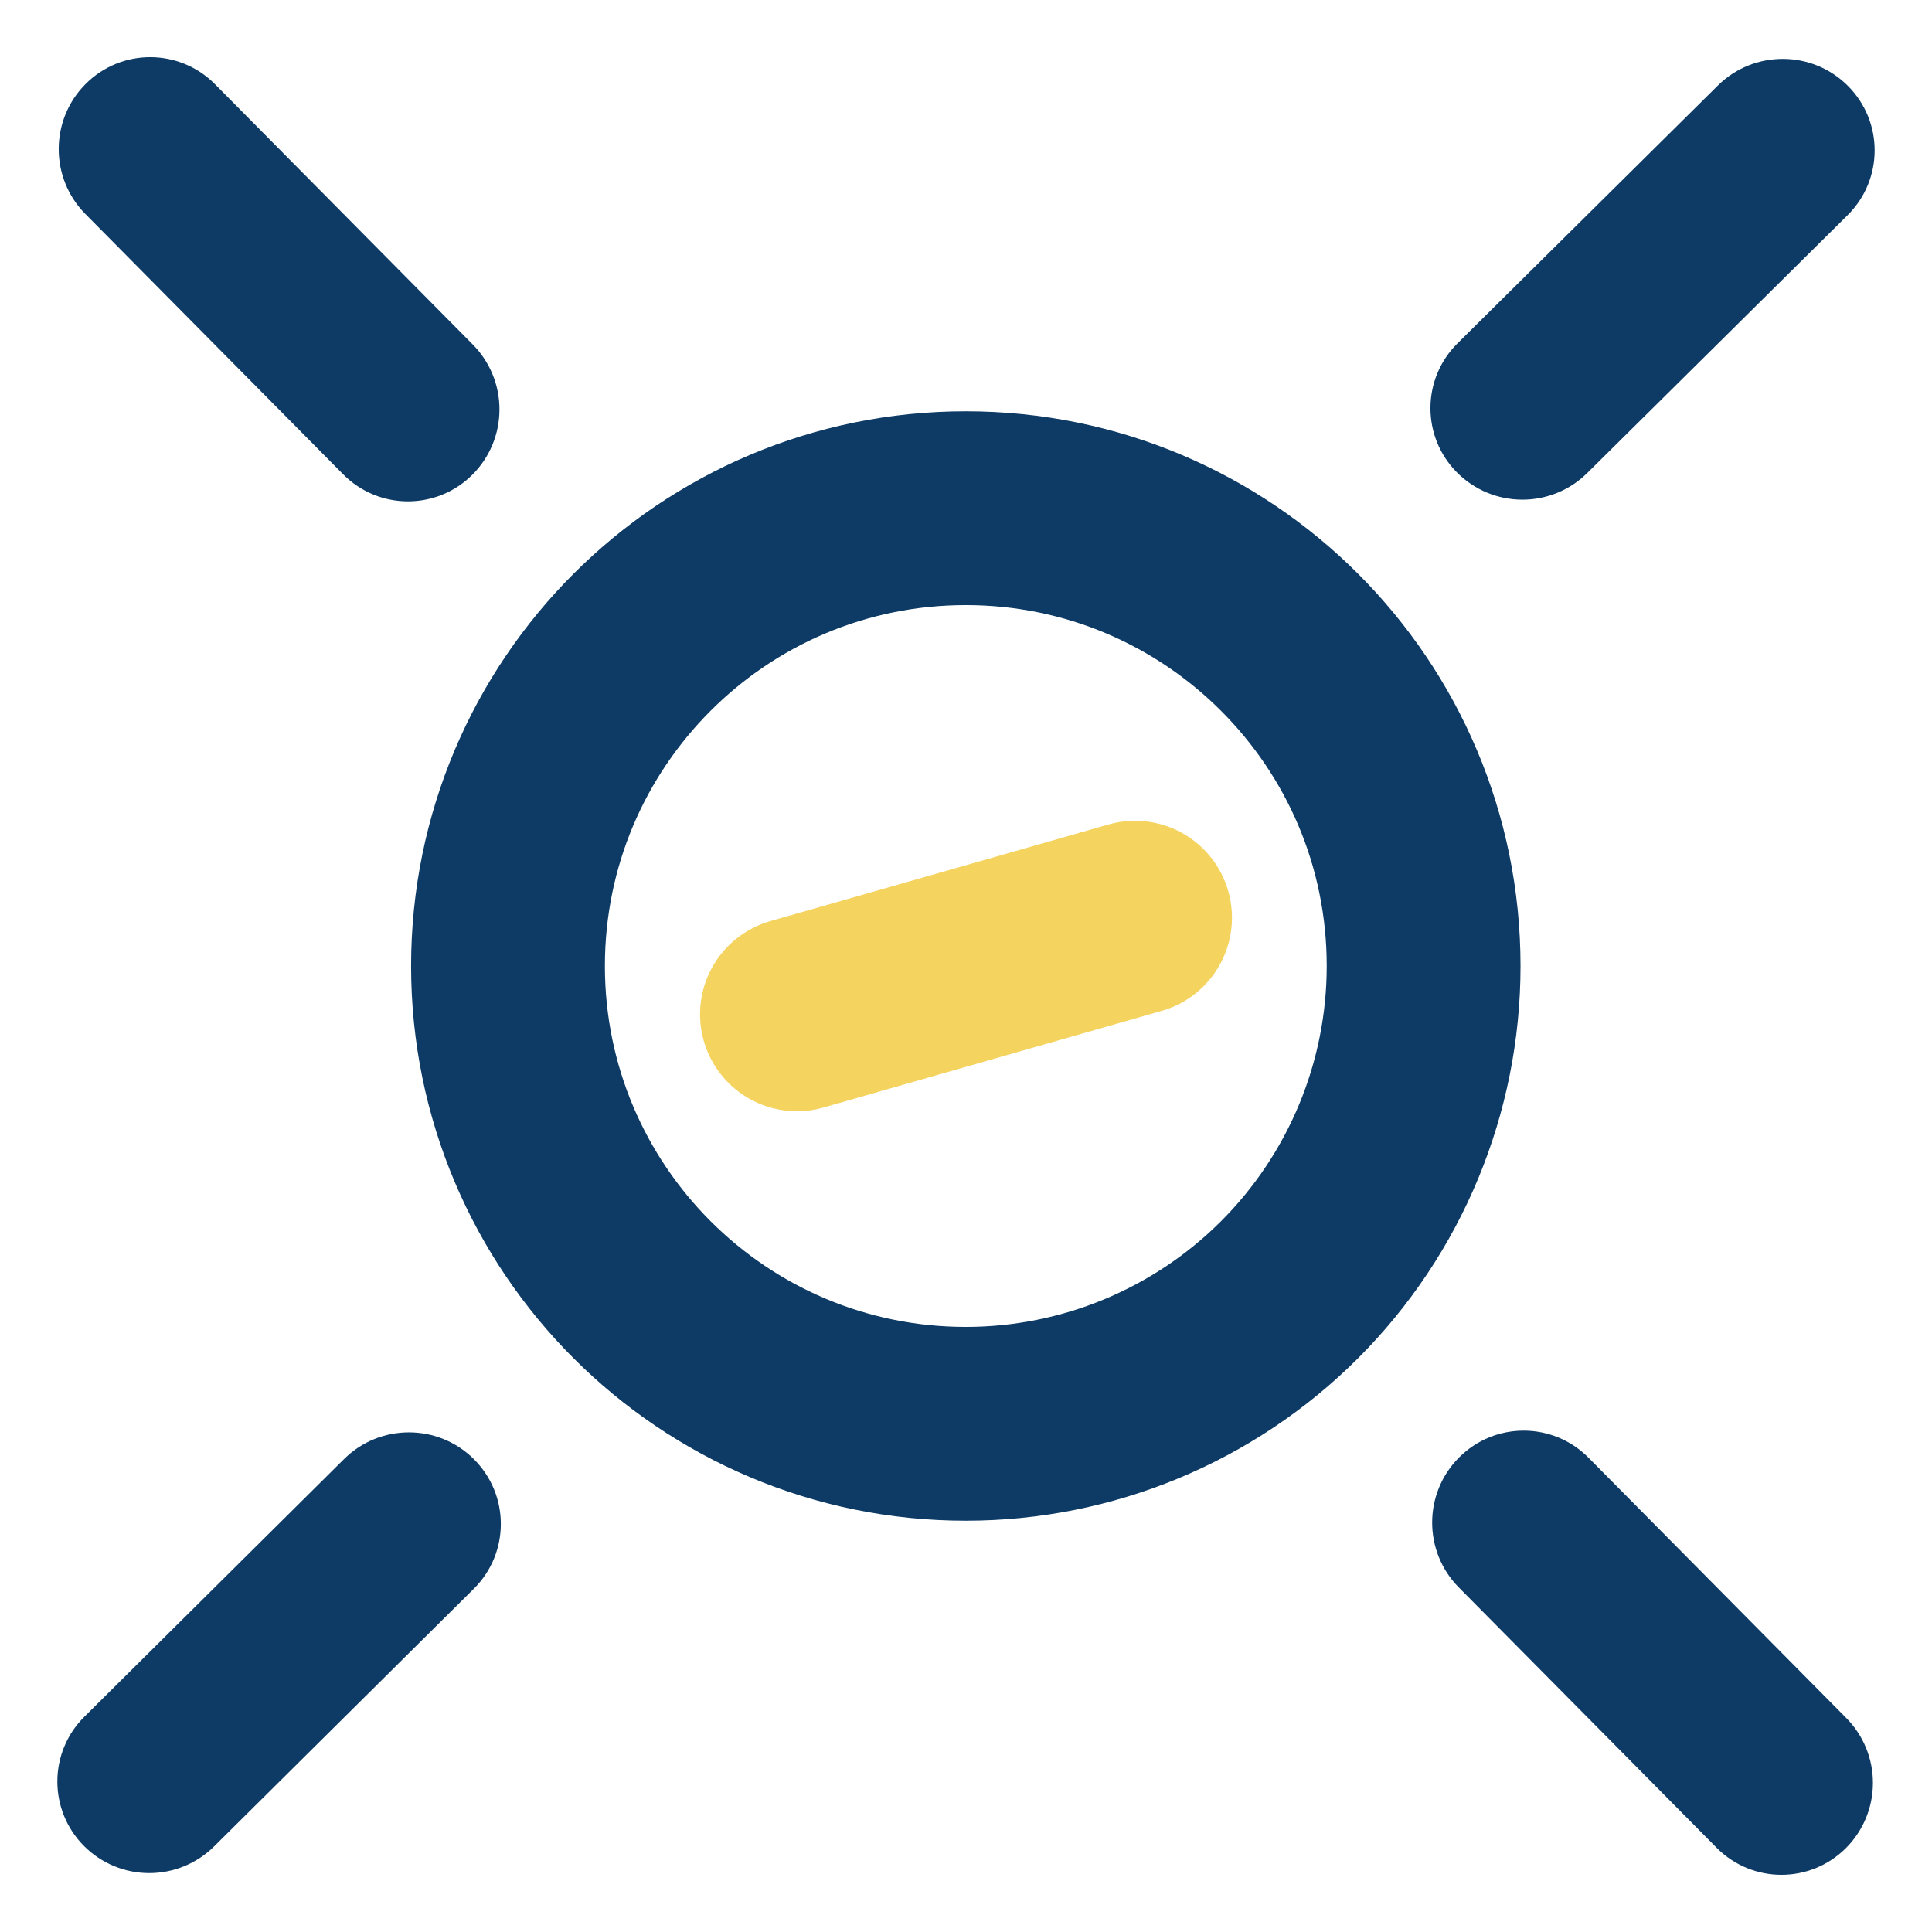 <?xml version="1.0" encoding="UTF-8" standalone="no"?>
<svg
   width="80"
   height="80"
   viewBox="0 0 80 80"
   fill="none"
   version="1.1"
   id="svg12"
   sodipodi:docname="mascot_sad.svg"
   inkscape:version="1.4 (86a8ad7, 2024-10-11)"
   xmlns:inkscape="http://www.inkscape.org/namespaces/inkscape"
   xmlns:sodipodi="http://sodipodi.sourceforge.net/DTD/sodipodi-0.dtd"
   xmlns="http://www.w3.org/2000/svg"
   xmlns:svg="http://www.w3.org/2000/svg">
  <sodipodi:namedview
     id="namedview12"
     pagecolor="#ffffff"
     bordercolor="#000000"
     borderopacity="0.25"
     inkscape:showpageshadow="2"
     inkscape:pageopacity="0.0"
     inkscape:pagecheckerboard="0"
     inkscape:deskcolor="#d1d1d1"
     showgrid="true"
     inkscape:zoom="7.327394"
     inkscape:cx="0.54589667"
     inkscape:cy="38.14453"
     inkscape:window-width="1920"
     inkscape:window-height="1009"
     inkscape:window-x="-8"
     inkscape:window-y="-8"
     inkscape:window-maximized="1"
     inkscape:current-layer="svg12">
    <inkscape:grid
       id="grid12"
       units="px"
       originx="0"
       originy="0"
       spacingx="1"
       spacingy="1"
       empcolor="#0099e5"
       empopacity="0.302"
       color="#0099e5"
       opacity="0.149"
       empspacing="5"
       enabled="true"
       visible="true" />
    <inkscape:grid
       id="grid13"
       units="px"
       originx="0"
       originy="0"
       spacingx="1"
       spacingy="1"
       empcolor="#0099e5"
       empopacity="0.302"
       color="#0099e5"
       opacity="0.149"
       empspacing="5"
       enabled="true"
       visible="true" />
  </sodipodi:namedview>
  <defs
     id="defs12">
    <linearGradient
       id="paint0_linear_4_13785"
       x1="40"
       y1="-1.09798e-07"
       x2="40"
       y2="80"
       gradientUnits="userSpaceOnUse">
      <stop
         stop-color="#FFCD59"
         id="stop9" />
      <stop
         offset="1"
         stop-color="#F7A41B"
         id="stop10" />
    </linearGradient>
    <linearGradient
       id="paint1_linear_4_13785"
       x1="39.75"
       y1="-0.25"
       x2="39.75"
       y2="43.25"
       gradientUnits="userSpaceOnUse">
      <stop
         stop-color="#FFE383"
         id="stop11" />
      <stop
         offset="1"
         stop-color="#FFB43C"
         id="stop12" />
    </linearGradient>
    <inkscape:path-effect
       effect="spiro"
       id="path-effect12"
       is_visible="true"
       lpeversion="1" />
  </defs>
  <path
     fill="#000000"
     fill-opacity="0"
     d="M 0,0 H 80 V 80 H 0 Z"
     fill-rule="evenodd"
     id="path2-6"
     style="stroke-width:1.003" />
  <path
     fill="#000000"
     fill-opacity="0"
     d="m 22.622,41.596 v 0 c 0,-10.47 8.487,-18.957 18.957,-18.957 v 0 c 5.028,0 9.85,1.997 13.405,5.552 3.555,3.555 5.552,8.377 5.552,13.405 v 0 c 0,10.47 -8.487,18.957 -18.957,18.957 v 0 c -10.47,0 -18.957,-8.487 -18.957,-18.957 z"
     fill-rule="evenodd"
     id="path3-1"
     style="stroke-width:1.003" />
  <path
     fill="#000000"
     fill-opacity="0"
     d="m 19.447,38.404 v 0 c 0,-10.47 8.487,-18.957 18.957,-18.957 v 0 c 5.028,0 9.85,1.997 13.405,5.552 3.555,3.555 5.552,8.377 5.552,13.405 v 0 c 0,10.47 -8.487,18.957 -18.957,18.957 v 0 c -10.47,0 -18.957,-8.487 -18.957,-18.957 z"
     fill-rule="evenodd"
     id="path9-5"
     style="stroke-width:1.003" />
  <path
     stroke="#0d3b66"
     stroke-width="8.025"
     stroke-linejoin="round"
     stroke-linecap="butt"
     d="m 21.035,40 v 0 c 0,10.47 8.487,18.957 18.957,18.957 v 0 c 5.028,0 9.85,-1.997 13.405,-5.552 3.555,-3.555 5.552,-8.377 5.552,-13.405 v 0 c 0,-10.47 -8.487,-18.957 -18.957,-18.957 v 0 c -10.47,0 -18.957,8.487 -18.957,18.957 z"
     fill-rule="evenodd"
     id="path10-4" />
  <path
     fill="#0d3b66"
     d="m 76.517,3.554 v 0 c 1.483,1.483 1.477,3.882 -0.013,5.358 L 65.724,19.587 v 0 c -0.716,0.709 -1.685,1.106 -2.695,1.103 -1.01,-0.003 -1.977,-0.404 -2.689,-1.116 v 0 0 c -1.483,-1.483 -1.477,-3.882 0.013,-5.358 L 71.133,3.541 C 72.623,2.065 75.034,2.071 76.517,3.554 Z"
     fill-rule="evenodd"
     id="path11-3"
     style="stroke-width:1.003" />
  <path
     fill="#0d3b66"
     d="m 19.629,60.427 v 0 c 1.483,1.483 1.479,3.883 -0.01,5.361 L 8.866,76.456 v 0 c -0.715,0.709 -1.684,1.107 -2.693,1.105 -1.009,-0.002 -1.976,-0.403 -2.689,-1.116 v 0 0 C 2.001,74.962 2.005,72.562 3.494,71.085 l 10.753,-10.669 c 1.489,-1.477 3.899,-1.473 5.382,0.01 z"
     fill-rule="evenodd"
     id="path12-1"
     style="stroke-width:1.003" />
  <path
     fill="#0d3b66"
     d="m 3.547,3.475 v 0 C 5.03,1.992 7.429,1.998 8.905,3.489 l 10.674,10.779 v 0 c 0.709,0.716 1.106,1.685 1.103,2.695 -0.003,1.01 -0.404,1.977 -1.116,2.689 v 0 0 c -1.483,1.483 -3.882,1.477 -5.358,-0.013 L 3.534,8.86 C 2.058,7.369 2.064,4.959 3.547,3.475 Z"
     fill-rule="evenodd"
     id="path13-2"
     style="stroke-width:1.003" />
  <path
     fill="#0d3b66"
     d="m 60.419,60.348 v 0 c 1.483,-1.483 3.882,-1.477 5.358,0.013 l 10.674,10.779 v 0 c 0.709,0.716 1.106,1.685 1.103,2.695 -0.002,1.01 -0.404,1.977 -1.116,2.689 v 0 0 c -1.483,1.483 -3.882,1.477 -5.358,-0.013 L 60.406,65.732 c -1.476,-1.49 -1.47,-3.901 0.013,-5.384 z"
     fill-rule="evenodd"
     id="path14-3"
     style="stroke-width:1.003" />
  <path
     style="fill:none;stroke:#f4d35e;stroke-width:8.025;stroke-linecap:round;stroke-linejoin:round;stroke-dasharray:none;stroke-opacity:1"
     d="M 33,42 47,38"
     id="path13" />
</svg>
